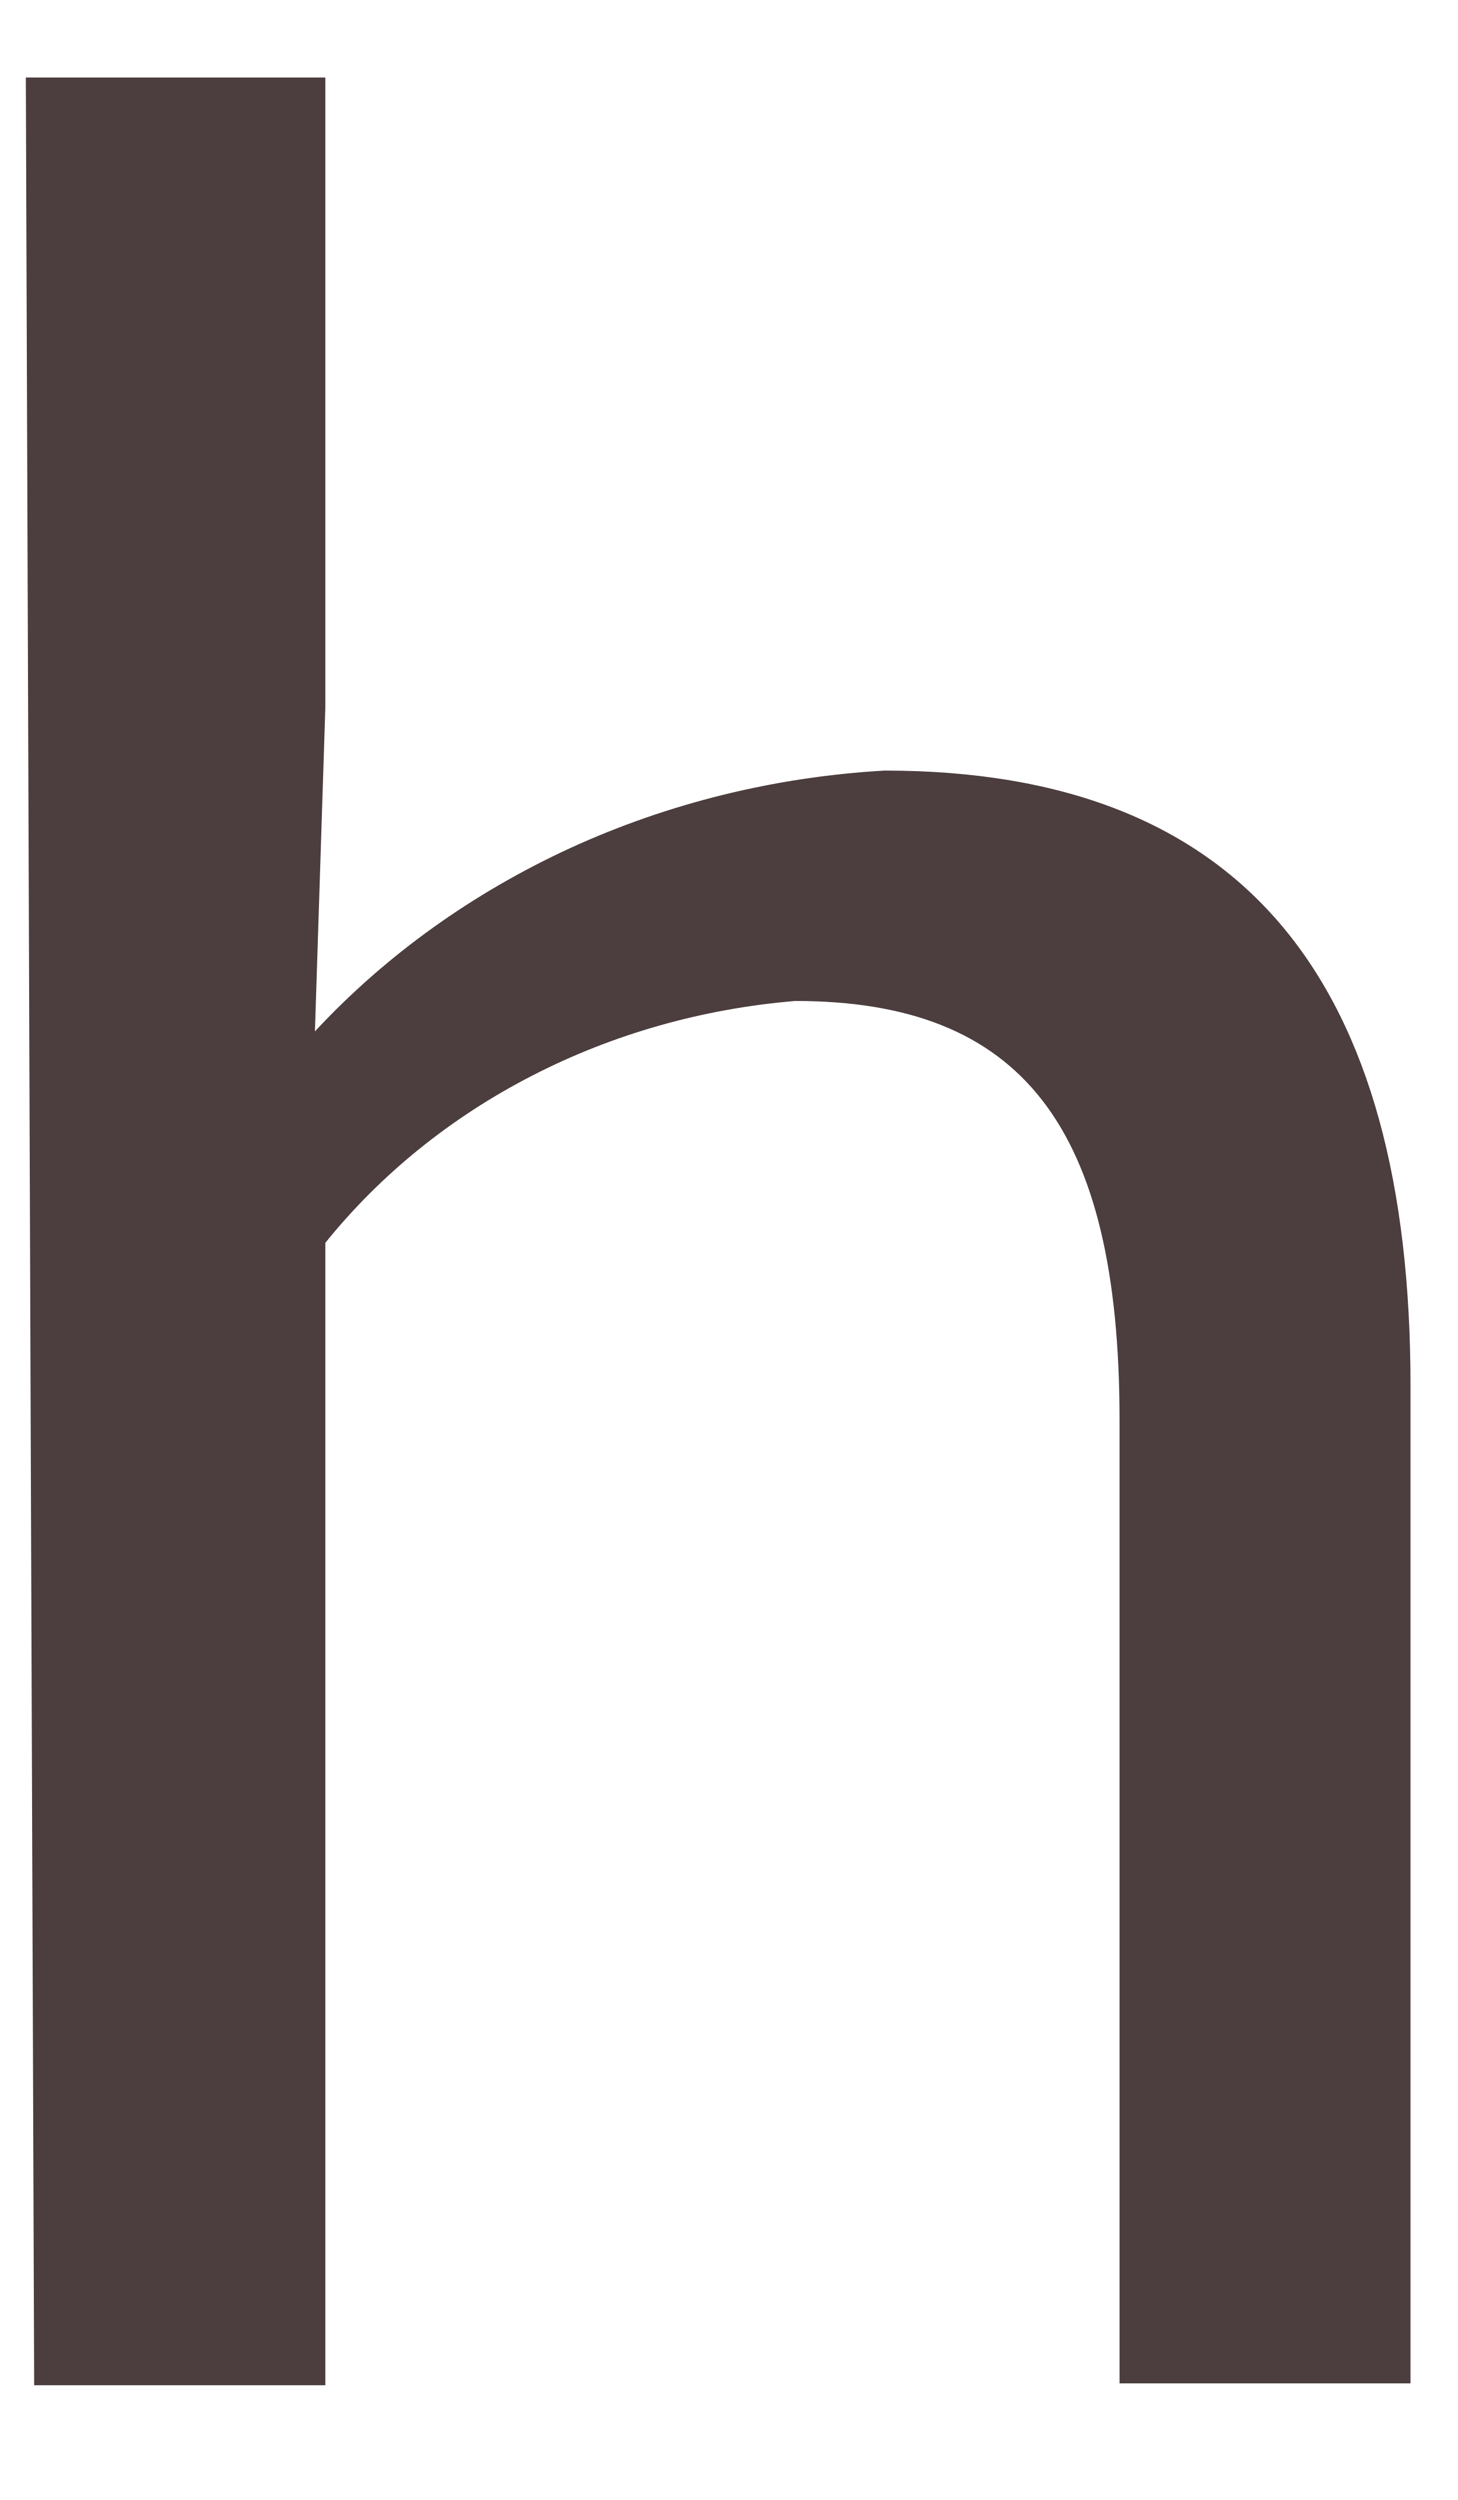 <svg width="7" height="12" viewBox="0 0 7 12" fill="none" xmlns="http://www.w3.org/2000/svg">
<path d="M0.124 0.372H1.562V3.397L1.512 4.951C1.852 4.585 2.27 4.286 2.74 4.07C3.21 3.855 3.722 3.729 4.247 3.699C5.984 3.699 6.772 4.723 6.772 6.651V11.441H5.375V6.816C5.375 5.408 4.906 4.805 3.818 4.805C3.373 4.842 2.942 4.964 2.554 5.164C2.165 5.364 1.827 5.637 1.562 5.966V11.45H0.164L0.124 0.372Z" fill="#4C3E3E"/>
</svg>
